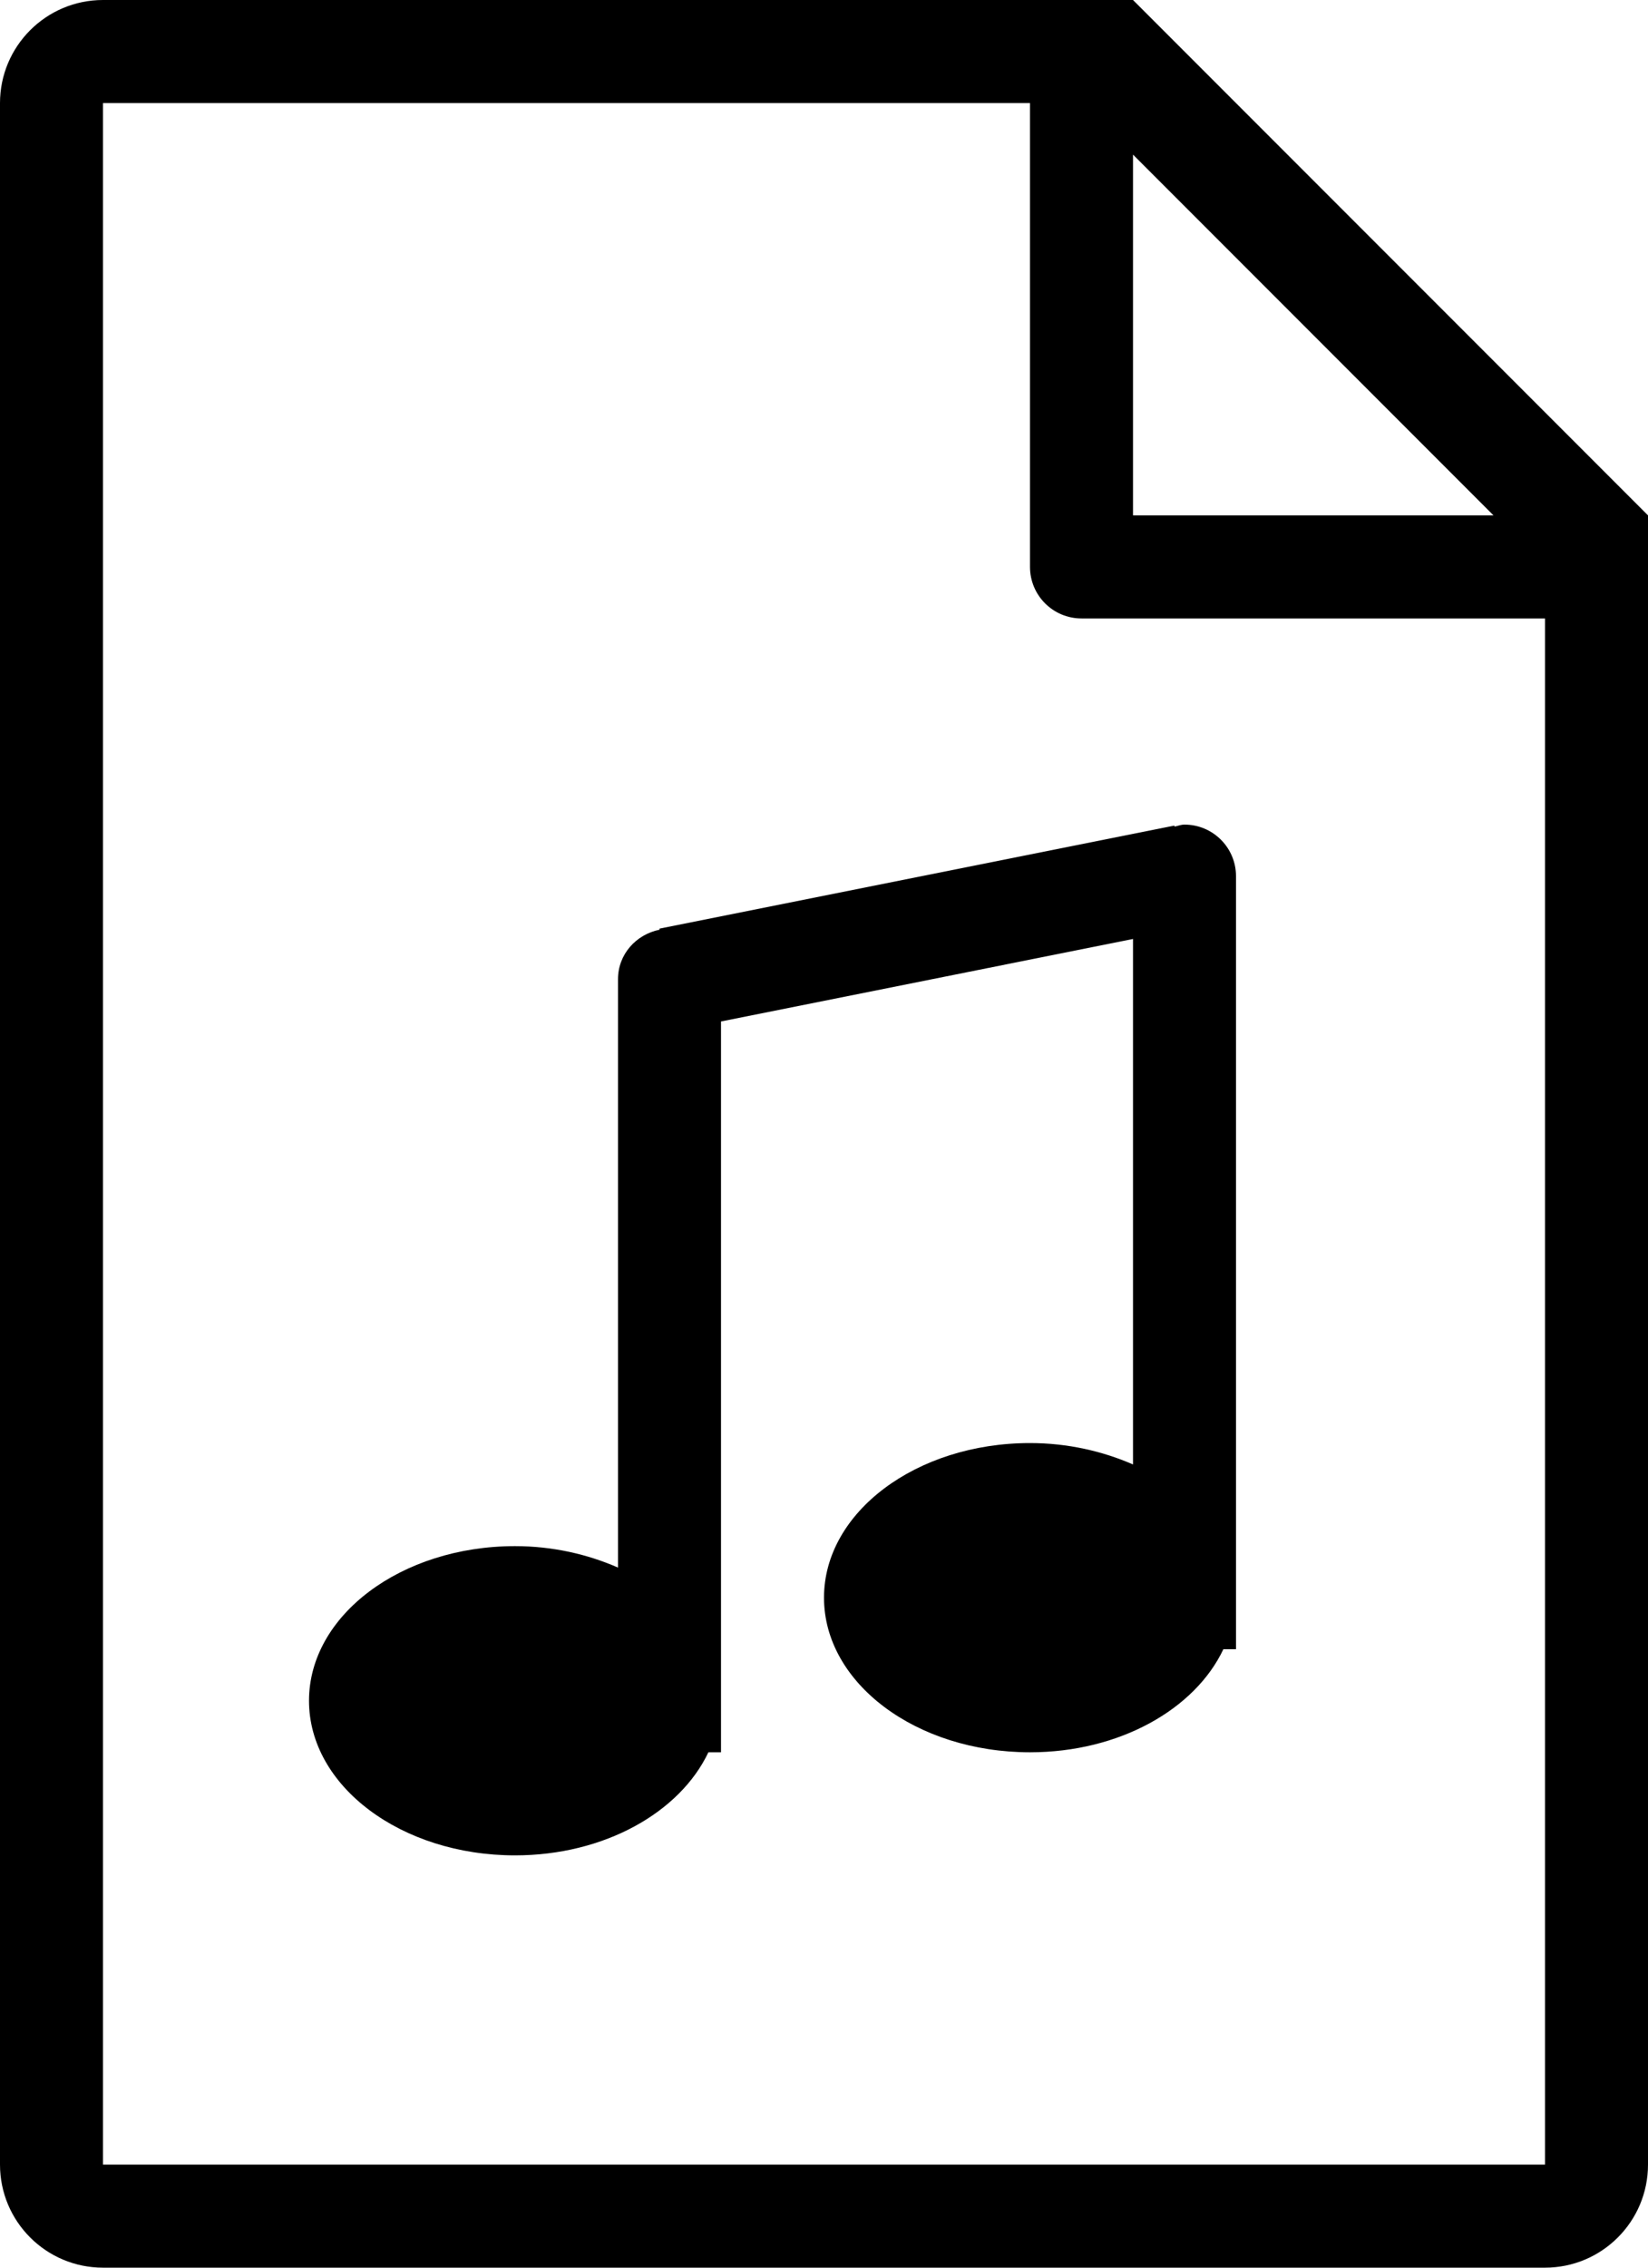 <?xml version="1.0" encoding="iso-8859-1"?>
<!-- Generator: Adobe Illustrator 16.0.4, SVG Export Plug-In . SVG Version: 6.00 Build 0)  -->
<!DOCTYPE svg PUBLIC "-//W3C//DTD SVG 1.1//EN" "http://www.w3.org/Graphics/SVG/1.1/DTD/svg11.dtd">
<svg version="1.1" id="Layer_1" xmlns="http://www.w3.org/2000/svg" xmlns:xlink="http://www.w3.org/1999/xlink" x="0px" y="0px"
	 width="32px" height="44px" viewBox="0 0 32 44" style="enable-background:new 0 0 32 44;" xml:space="preserve">
<g id="_x31_192-file-type-music_x40_2x.png">
	<g>
		<path d="M22,0H2C0.896,0,0,0.896,0,2v40c0,1.105,0.896,2,2,2h28c1.104,0,2-0.895,2-2V10L22,0z M22,3l7,7h-7V3z M30,42H2V2h18v9
			c0,0.553,0.448,1,1,1h9V42z M12.808,18.039C12.351,18.131,12,18.516,12,19v11.416C11.41,30.158,10.732,30,10,30
			c-2.209,0-4,1.344-4,3c0,1.657,1.791,3,4,3c1.739,0,3.204-0.837,3.755-2H14V19.82l8-1.601v10.196C21.41,28.158,20.732,28,20,28
			c-2.209,0-4,1.344-4,3c0,1.657,1.791,3,4,3c1.739,0,3.204-0.837,3.755-2H24V17c0-0.552-0.448-1-1-1
			c-0.068,0-0.128,0.025-0.192,0.039l-0.004-0.02l-10,2L12.808,18.039z"/>
	</g>
</g>
<g>
</g>
<g>
</g>
<g>
</g>
<g>
</g>
<g>
</g>
<g>
</g>
<g>
</g>
<g>
</g>
<g>
</g>
<g>
</g>
<g>
</g>
<g>
</g>
<g>
</g>
<g>
</g>
<g>
</g>
</svg>
